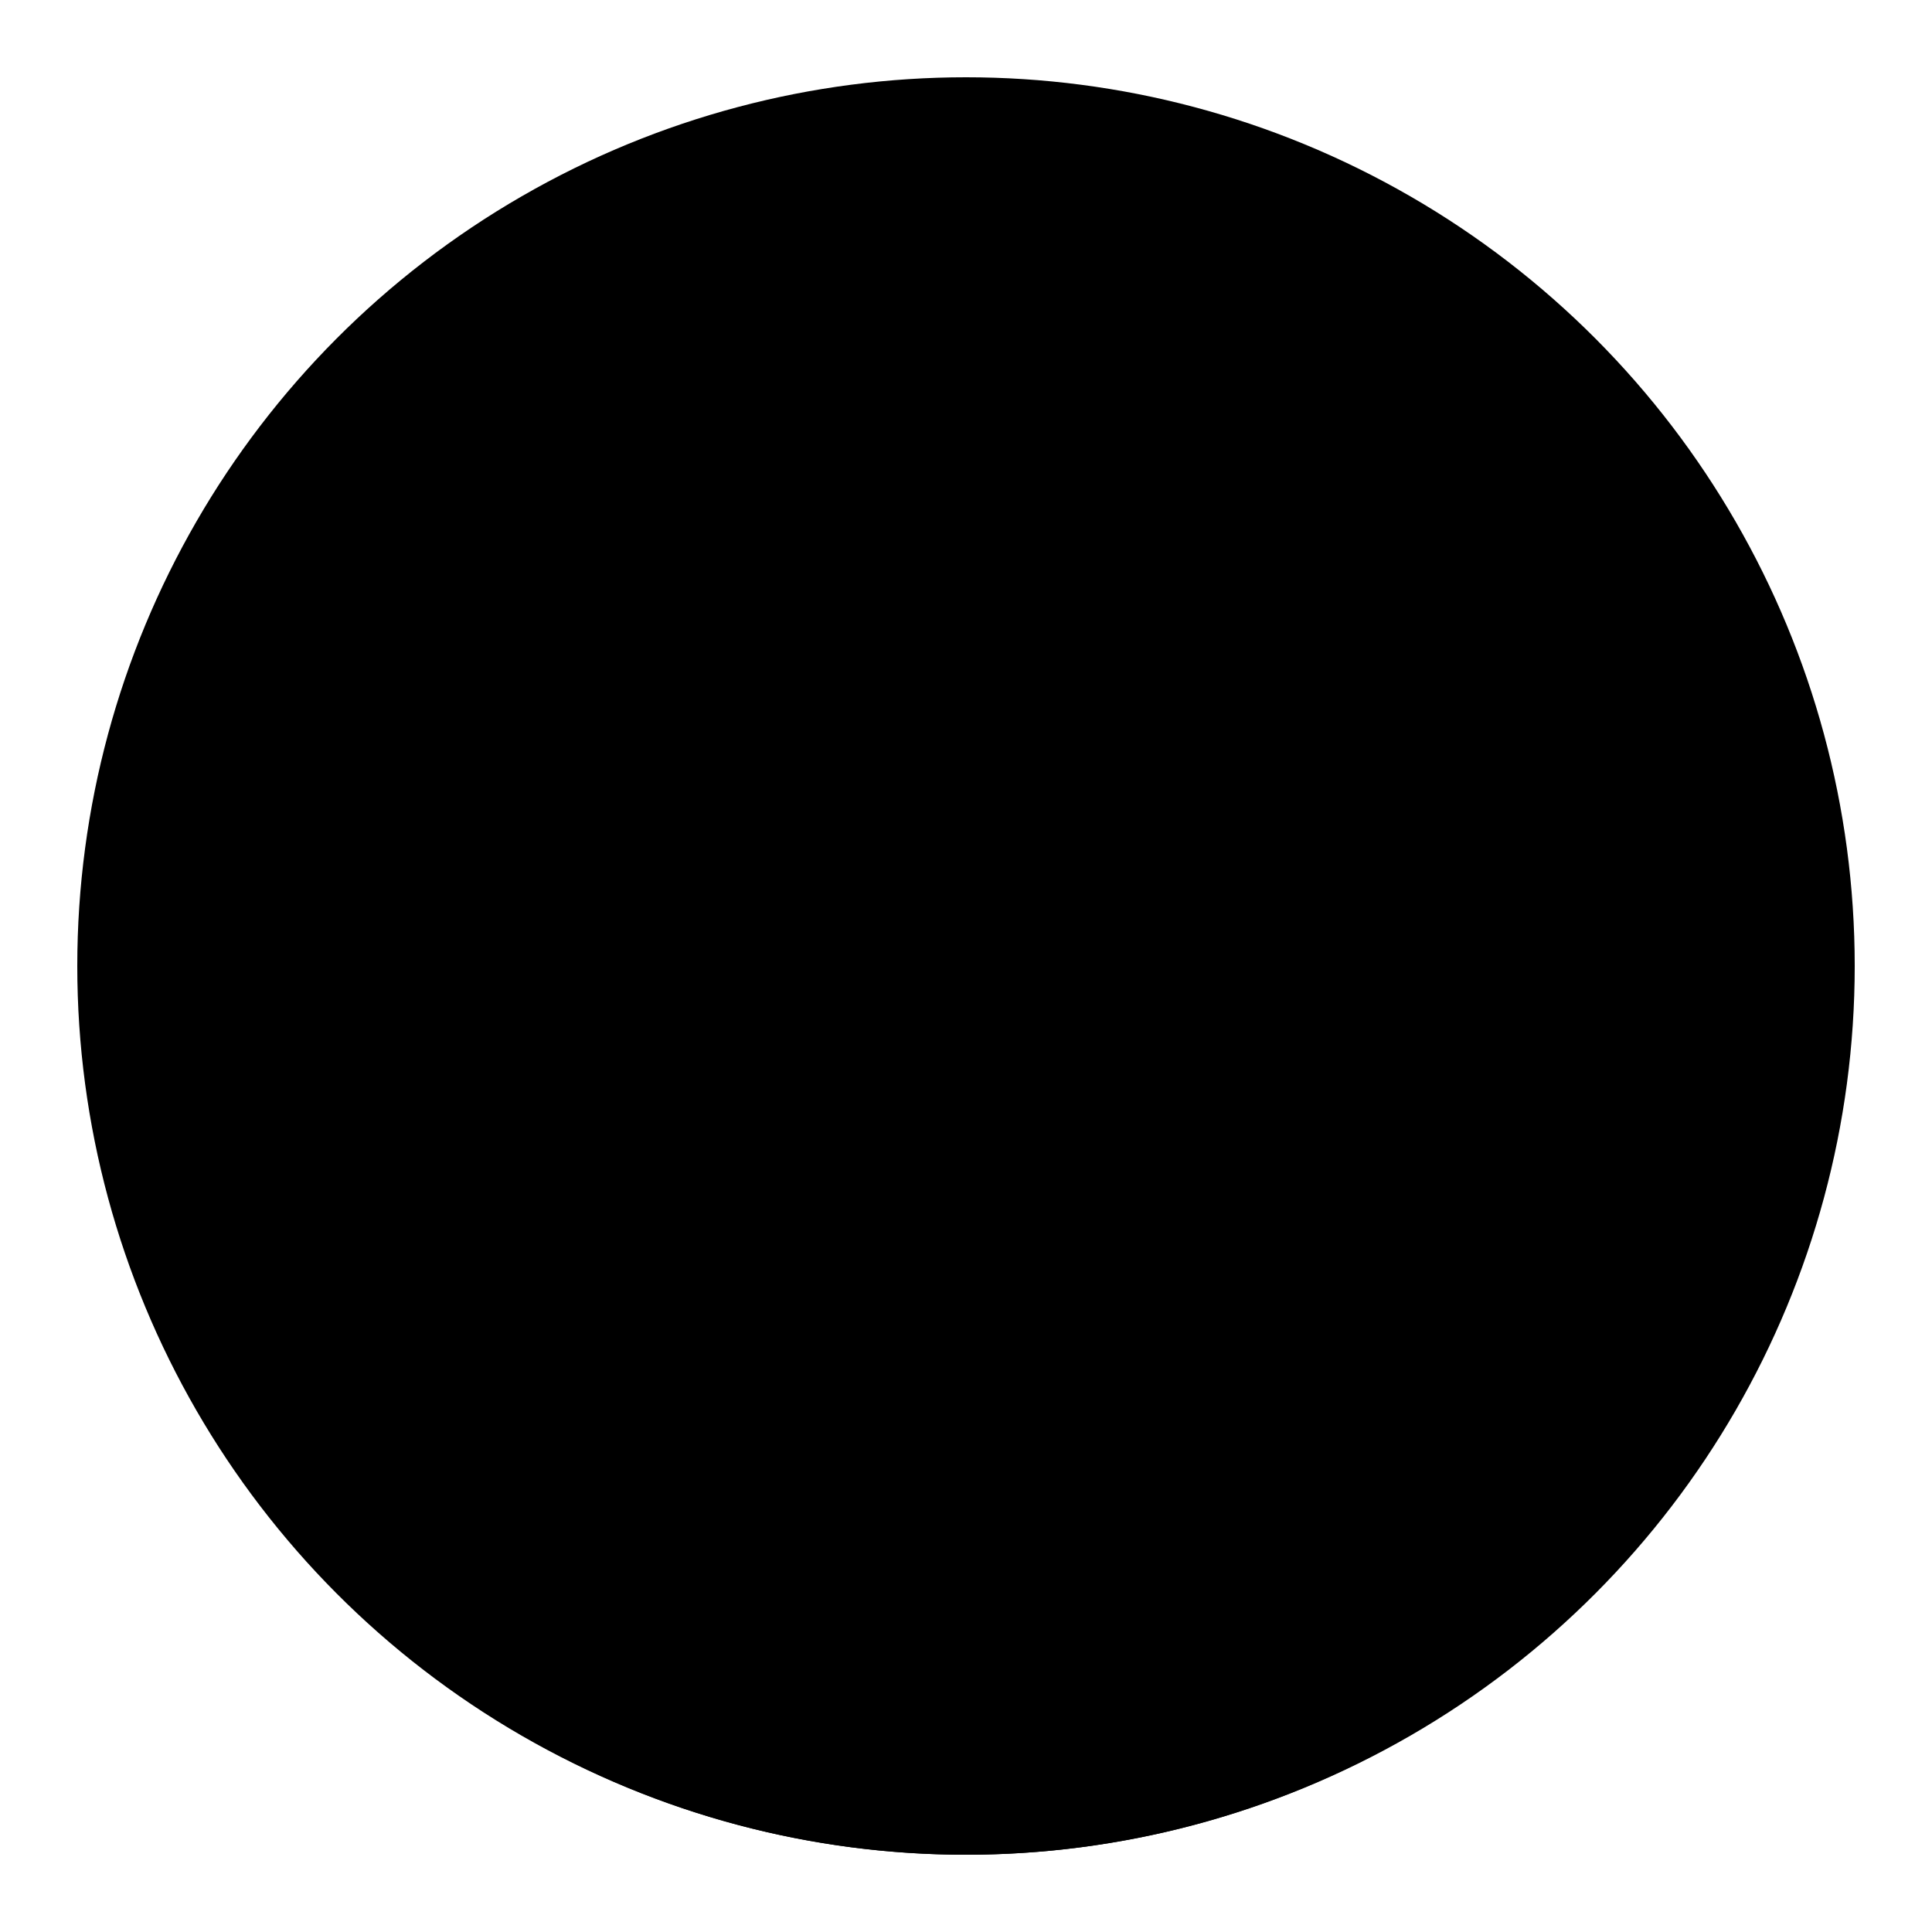 <svg
  className="graphic-account"
  height="25"
  viewBox="0 0 25 25"
  width="25"
  xmlns="http://www.w3.org/2000/svg"
>
  <circle
    className="graphic-account__bg"
    cx="12.5"
    cy="12.5"
    r="11.5"
  ></circle>
  <circle
    className="graphic-account__head"
    cx="12.5"
    cy="10.73"
    r="3.98"
  ></circle>
  <path
    className="graphic-account__body"
    d="M12.5,24a11.44,11.44,0,0,0,7.66-2.94c-.5-2.71-3.73-4.8-7.66-4.8s-7.16,2.09-7.66,4.8A11.44,11.44,0,0,0,12.5,24Z"
  ></path>
</svg>